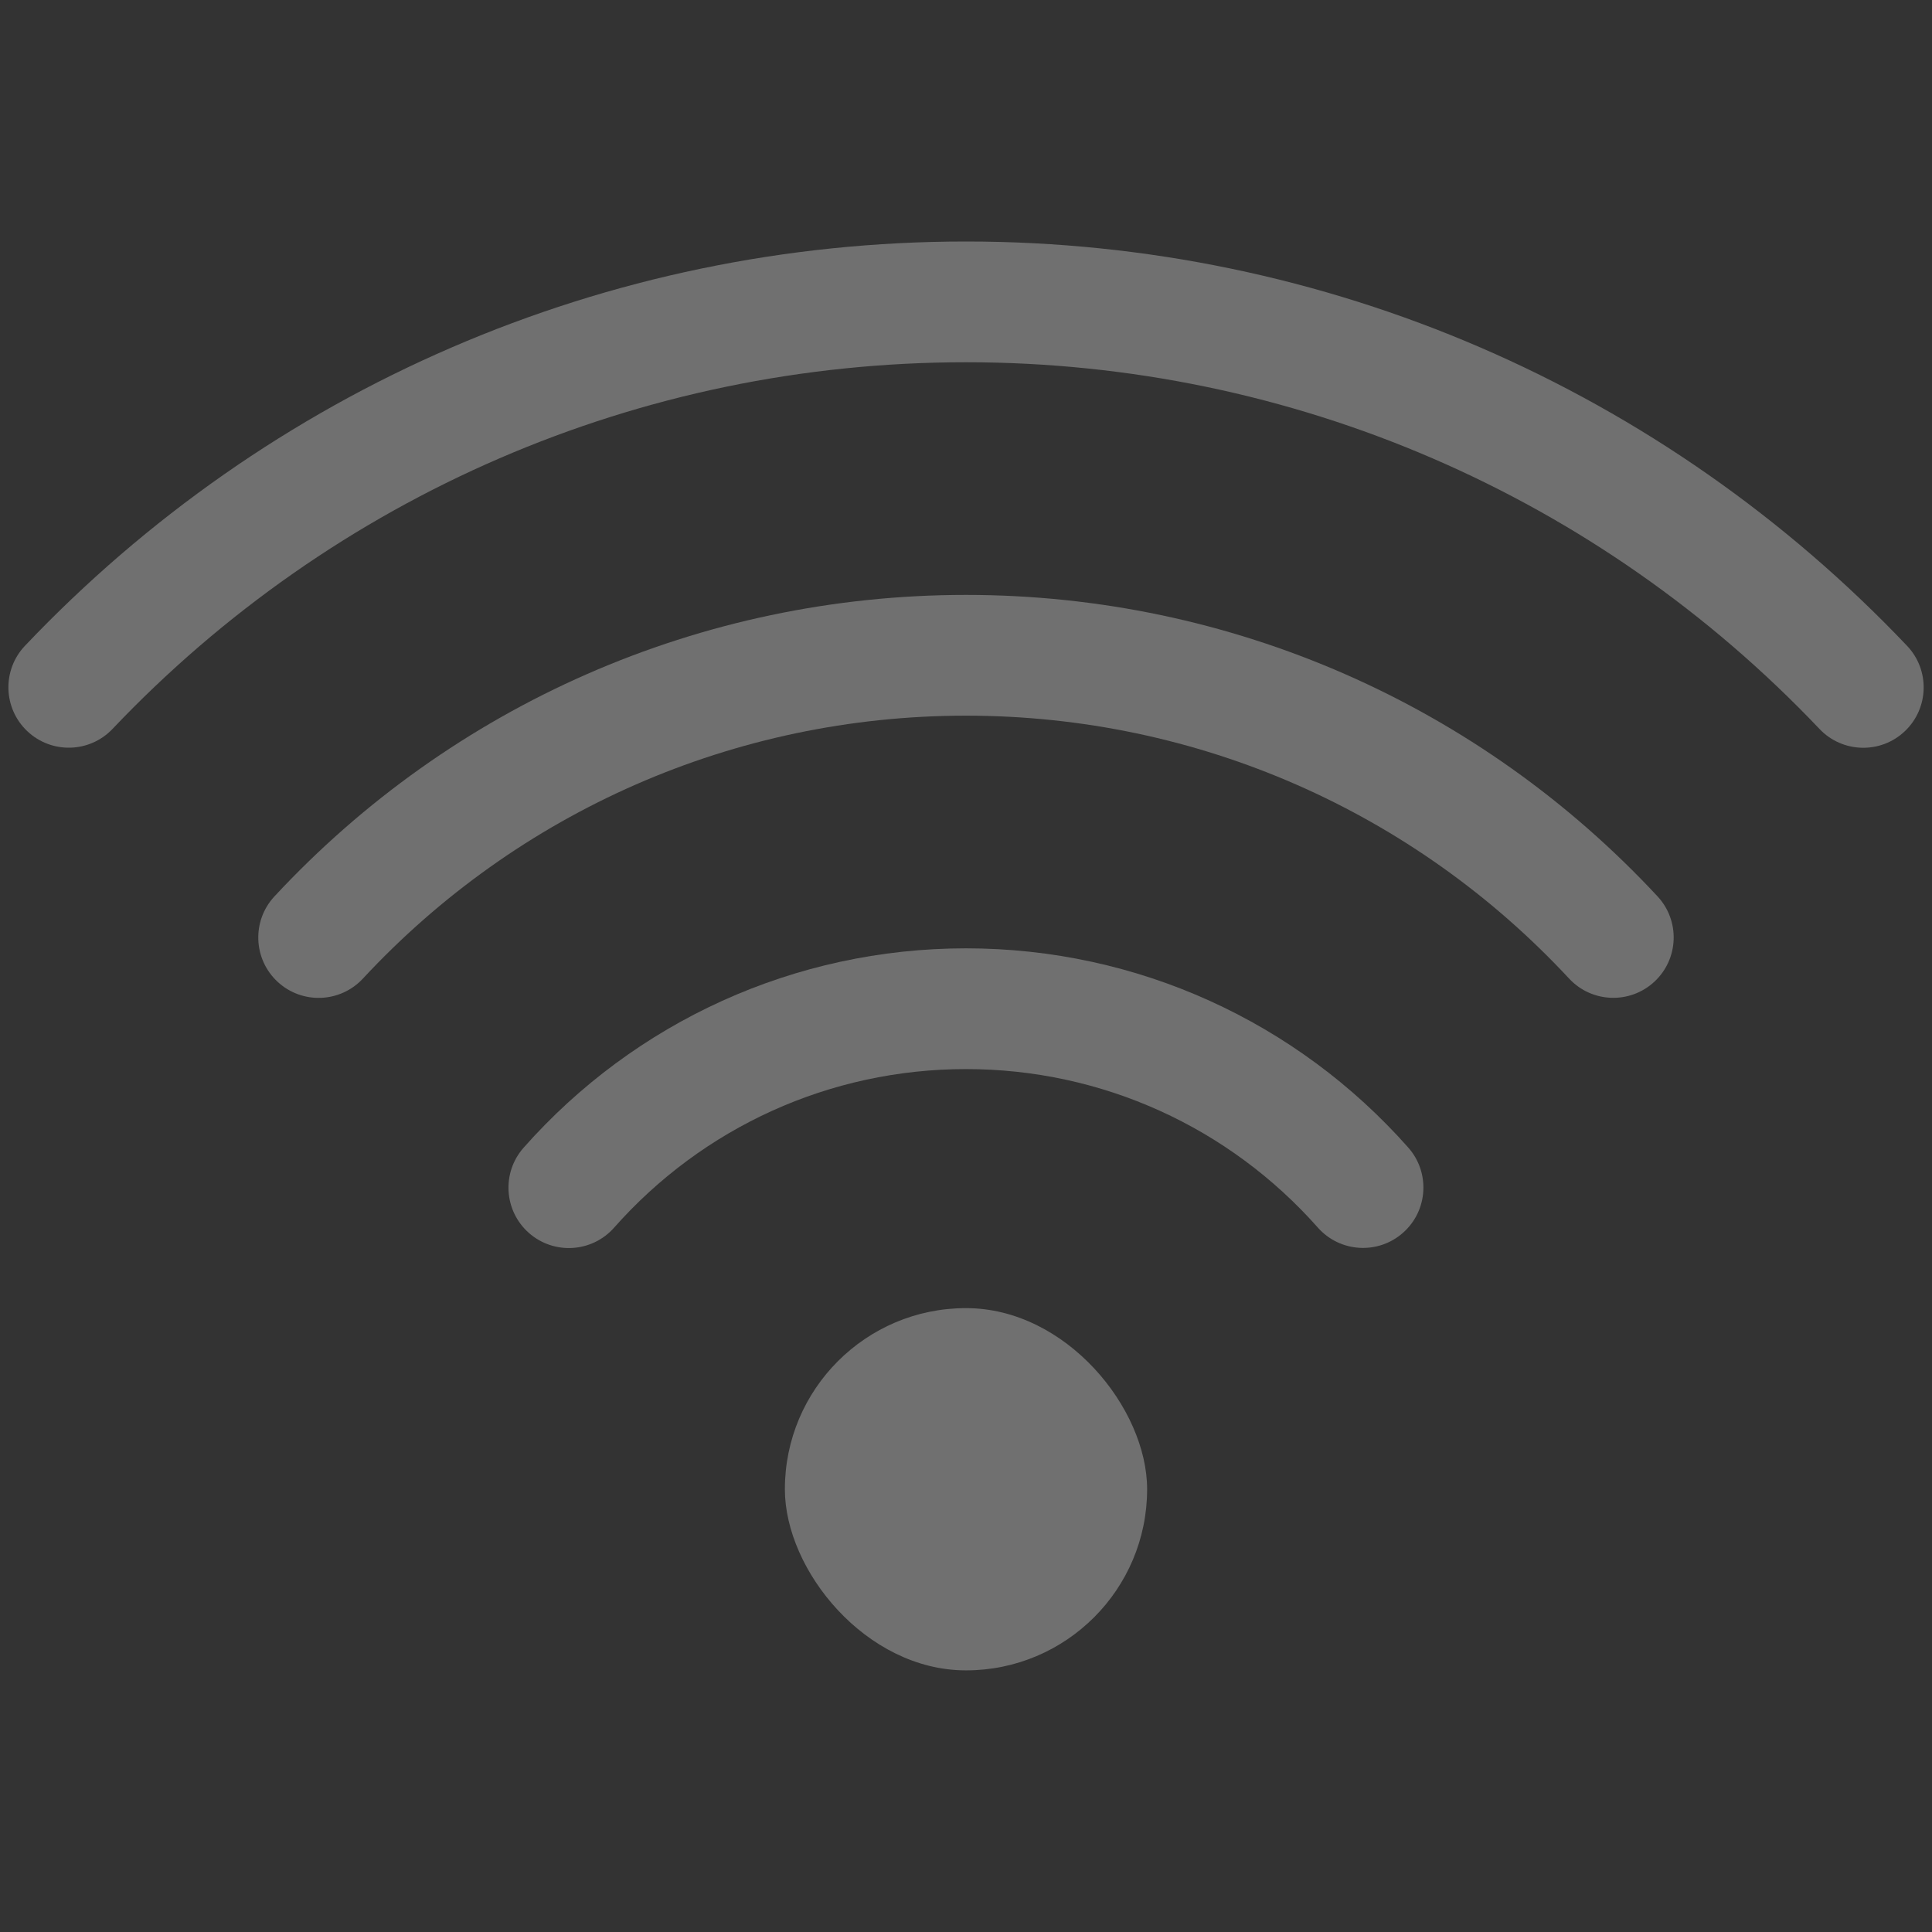 <?xml version="1.0" encoding="UTF-8"?>
<svg width="24" height="24" viewBox="0 0 96 96" version="1.1" xmlns="http://www.w3.org/2000/svg" xmlns:xlink="http://www.w3.org/1999/xlink">
    <rect x="0" y="0" width="96" height="96" fill="#333333" stroke="none"/>
    <title>Public/ic_wlan</title>
    <g id="Public/ic_wlan" stroke="none" stroke-width="1" fill="none" fill-rule="evenodd">
        <g id="public/ic_wlan" transform="translate(0, 12)" fill="#ffffff" opacity=".3" fill-rule="nonzero">
            <rect id="Rectangle" x="39" y="53" width="18" height="18" rx="9"></rect>
            <path d="M69.974,45.02 C71.073,46.26 70.958,48.156 69.717,49.254 C68.477,50.353 66.581,50.238 65.482,48.997 C61.077,44.021 54.776,41.122 48,41.122 C41.221,41.122 34.919,44.024 30.513,49.003 C29.415,50.244 27.519,50.359 26.278,49.262 C25.037,48.164 24.921,46.268 26.019,45.027 C31.552,38.774 39.485,35.122 48,35.122 C56.512,35.122 64.442,38.771 69.974,45.02 Z" id="Path"></path>
            <path d="M82.362,32.54 C83.49,33.753 83.42,35.651 82.207,36.779 C80.993,37.907 79.095,37.838 77.967,36.624 C70.274,28.347 59.524,23.561 48,23.561 C36.475,23.561 25.724,28.348 18.031,36.627 C16.903,37.84 15.005,37.91 13.791,36.782 C12.578,35.654 12.508,33.756 13.636,32.542 C22.453,23.055 34.79,17.561 48,17.561 C61.209,17.561 73.545,23.054 82.362,32.54 Z" id="Path"></path>
            <path d="M94.762,20.092 C95.903,21.293 95.853,23.192 94.651,24.333 C93.45,25.473 91.551,25.424 90.41,24.222 C79.439,12.663 64.255,6 48,6 C31.747,6 16.565,12.662 5.593,24.218 C4.453,25.42 2.554,25.469 1.352,24.328 C0.151,23.188 0.101,21.289 1.242,20.087 C13.335,7.349 30.084,5.68434189e-14 48,5.68434189e-14 C65.918,5.68434189e-14 82.669,7.351 94.762,20.092 Z" id="Path"></path>
        </g>
    </g>
</svg>